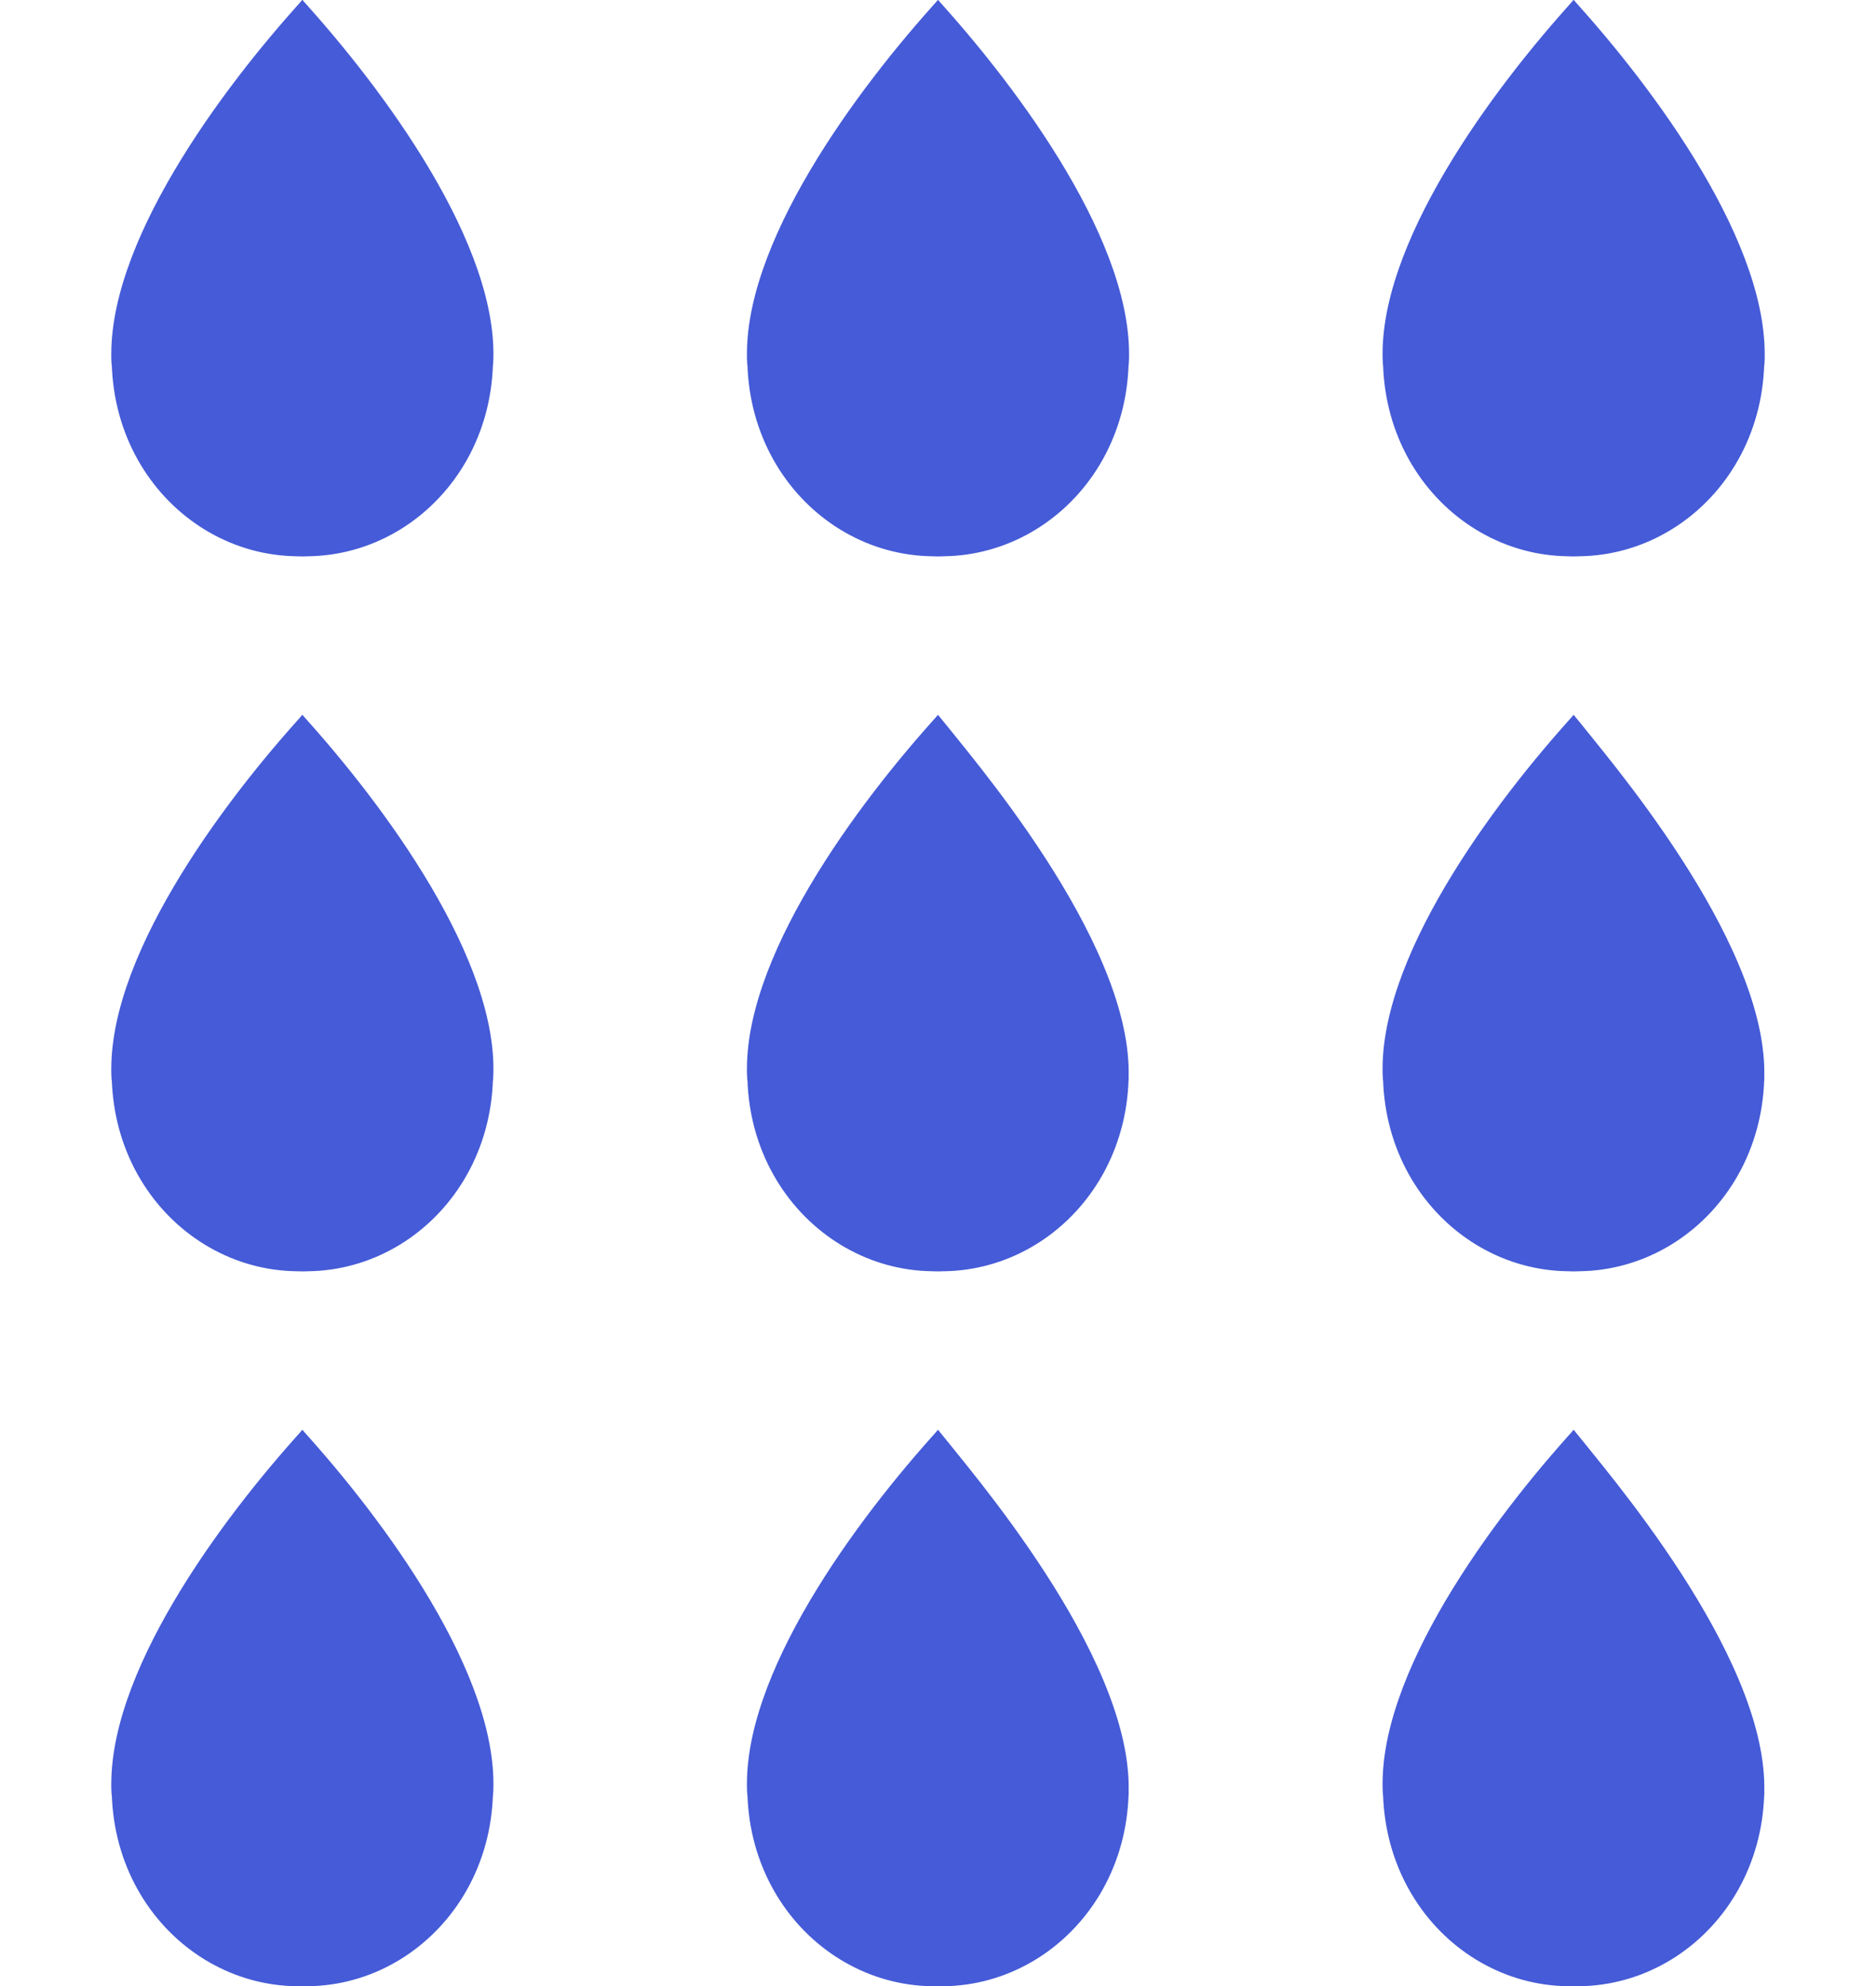 <svg xmlns="http://www.w3.org/2000/svg" width="17" height="18" viewBox="0 0 22 25">
<g>
<g>
<path fill="#455bd7" d="M11.9,15.8v-1.6c0-0.3,0.3-0.6,0.6-0.6h0.9c0-1.4-1.5-3.5-2.4-4.6c-0.4,0.5-2.4,2.8-2.4,4.5C8.6,15.3,10.3,16.5,11.9,15.8z
		"/>
	<path fill="#455bd7" d="M13.4,13.5c0-1.7-2-4-2.4-4.5c-1,1.1-2.5,3.1-2.4,4.6h0.9c0.3,0,0.6,0.3,0.6,0.6v1.6C11.7,16.5,13.4,15.3,13.4,13.5z"/>
	<path fill="#455bd7" d="M3.9,15.8v-1.6c0-0.3,0.3-0.6,0.6-0.6h0.9C5.5,12.1,4,10.1,3,9c-0.4,0.5-2.4,2.8-2.4,4.5C0.6,15.3,2.3,16.5,3.9,15.8z"/>
	<path fill="#455bd7" d="M5.4,13.5c0-1.7-2-4-2.4-4.5c-1,1.1-2.5,3.1-2.4,4.6h0.9c0.3,0,0.6,0.3,0.6,0.6v1.6C3.7,16.5,5.4,15.3,5.4,13.5z"/>
	<path fill="#455bd7" d="M19.9,15.8v-1.6c0-0.3,0.3-0.6,0.6-0.6h0.9c0-1.4-1.5-3.5-2.4-4.6c-0.4,0.5-2.4,2.8-2.4,4.5C16.6,15.3,18.3,16.5,19.9,15.8
		z"/>
	<path fill="#455bd7" d="M21.4,13.5c0-1.7-2-4-2.4-4.5c-1,1.1-2.5,3.1-2.4,4.6h0.9c0.3,0,0.6,0.3,0.6,0.6v1.6C19.7,16.5,21.4,15.3,21.4,13.5z"/>
	
	<path fill="#455bd7" d="M11.9,24.8v-1.6c0-0.3,0.3-0.6,0.6-0.6h0.9c0-1.4-1.5-3.5-2.4-4.6c-0.4,0.5-2.4,2.8-2.4,4.5C8.6,24.3,10.3,25.5,11.9,24.8z
		"/>
	<path fill="#455bd7" d="M13.4,22.5c0-1.7-2-4-2.4-4.5c-1,1.1-2.5,3.1-2.4,4.6h0.9c0.3,0,0.6,0.3,0.6,0.6v1.6C11.7,25.5,13.4,24.3,13.4,22.5z"/>
	<path fill="#455bd7" d="M3.9,24.8v-1.6c0-0.3,0.3-0.6,0.6-0.6h0.9C5.5,21.1,4,19.1,3,18c-0.4,0.5-2.4,2.8-2.4,4.5C0.6,24.3,2.3,25.5,3.9,24.8z"/>
	<path fill="#455bd7" d="M5.4,22.5c0-1.7-2-4-2.4-4.5c-1,1.1-2.5,3.1-2.4,4.6h0.9c0.3,0,0.6,0.3,0.6,0.6v1.6C3.7,25.5,5.4,24.3,5.4,22.5z"/>
	<path fill="#455bd7" d="M19.9,24.8v-1.6c0-0.3,0.3-0.6,0.6-0.6h0.9c0-1.4-1.5-3.5-2.4-4.6c-0.4,0.5-2.4,2.8-2.4,4.5C16.6,24.3,18.3,25.5,19.9,24.8
		z"/>
	<path fill="#455bd7" d="M21.4,22.5c0-1.7-2-4-2.4-4.5c-1,1.1-2.5,3.1-2.4,4.6h0.9c0.3,0,0.6,0.3,0.6,0.6v1.6C19.7,25.5,21.4,24.3,21.4,22.5z"/>
	<path fill="#455bd7" d="M11.9,6.8V5.2c0-0.3,0.3-0.6,0.6-0.6h0.9C13.5,3.1,12,1.1,11,0c-0.4,0.5-2.4,2.8-2.4,4.5C8.6,6.3,10.3,7.5,11.9,6.8z"/>
	<path fill="#455bd7" class="st0" d="M-145.6-217"/>
	<path fill="#455bd7" d="M13.4,4.5c0-1.7-2-4-2.4-4.5c-1,1.1-2.5,3.1-2.4,4.6h0.9c0.3,0,0.6,0.3,0.6,0.6v1.6C11.7,7.5,13.4,6.3,13.4,4.5z"/>
	<path fill="#455bd7" d="M3.9,6.8V5.2c0-0.3,0.3-0.6,0.6-0.6h0.9C5.5,3.1,4,1.1,3,0C2.6,0.5,0.6,2.8,0.6,4.5C0.6,6.3,2.3,7.5,3.9,6.8z"/>
	<path fill="#455bd7" d="M5.4,4.5c0-1.7-2-4-2.4-4.5C2,1.1,0.5,3.1,0.6,4.6h0.9c0.3,0,0.6,0.3,0.6,0.6v1.6C3.7,7.5,5.4,6.3,5.4,4.5z"/>
	<path fill="#455bd7" d="M19.9,6.8V5.2c0-0.3,0.3-0.6,0.6-0.6h0.9C21.5,3.1,20,1.1,19,0c-0.4,0.5-2.4,2.8-2.4,4.5C16.6,6.3,18.3,7.5,19.9,6.8z"/>
	<path fill="#455bd7" d="M21.4,4.5c0-1.7-2-4-2.4-4.5c-1,1.1-2.5,3.1-2.4,4.6h0.9c0.3,0,0.6,0.3,0.6,0.6v1.6C19.7,7.5,21.4,6.3,21.4,4.5z"/></g>
</g>
</svg>